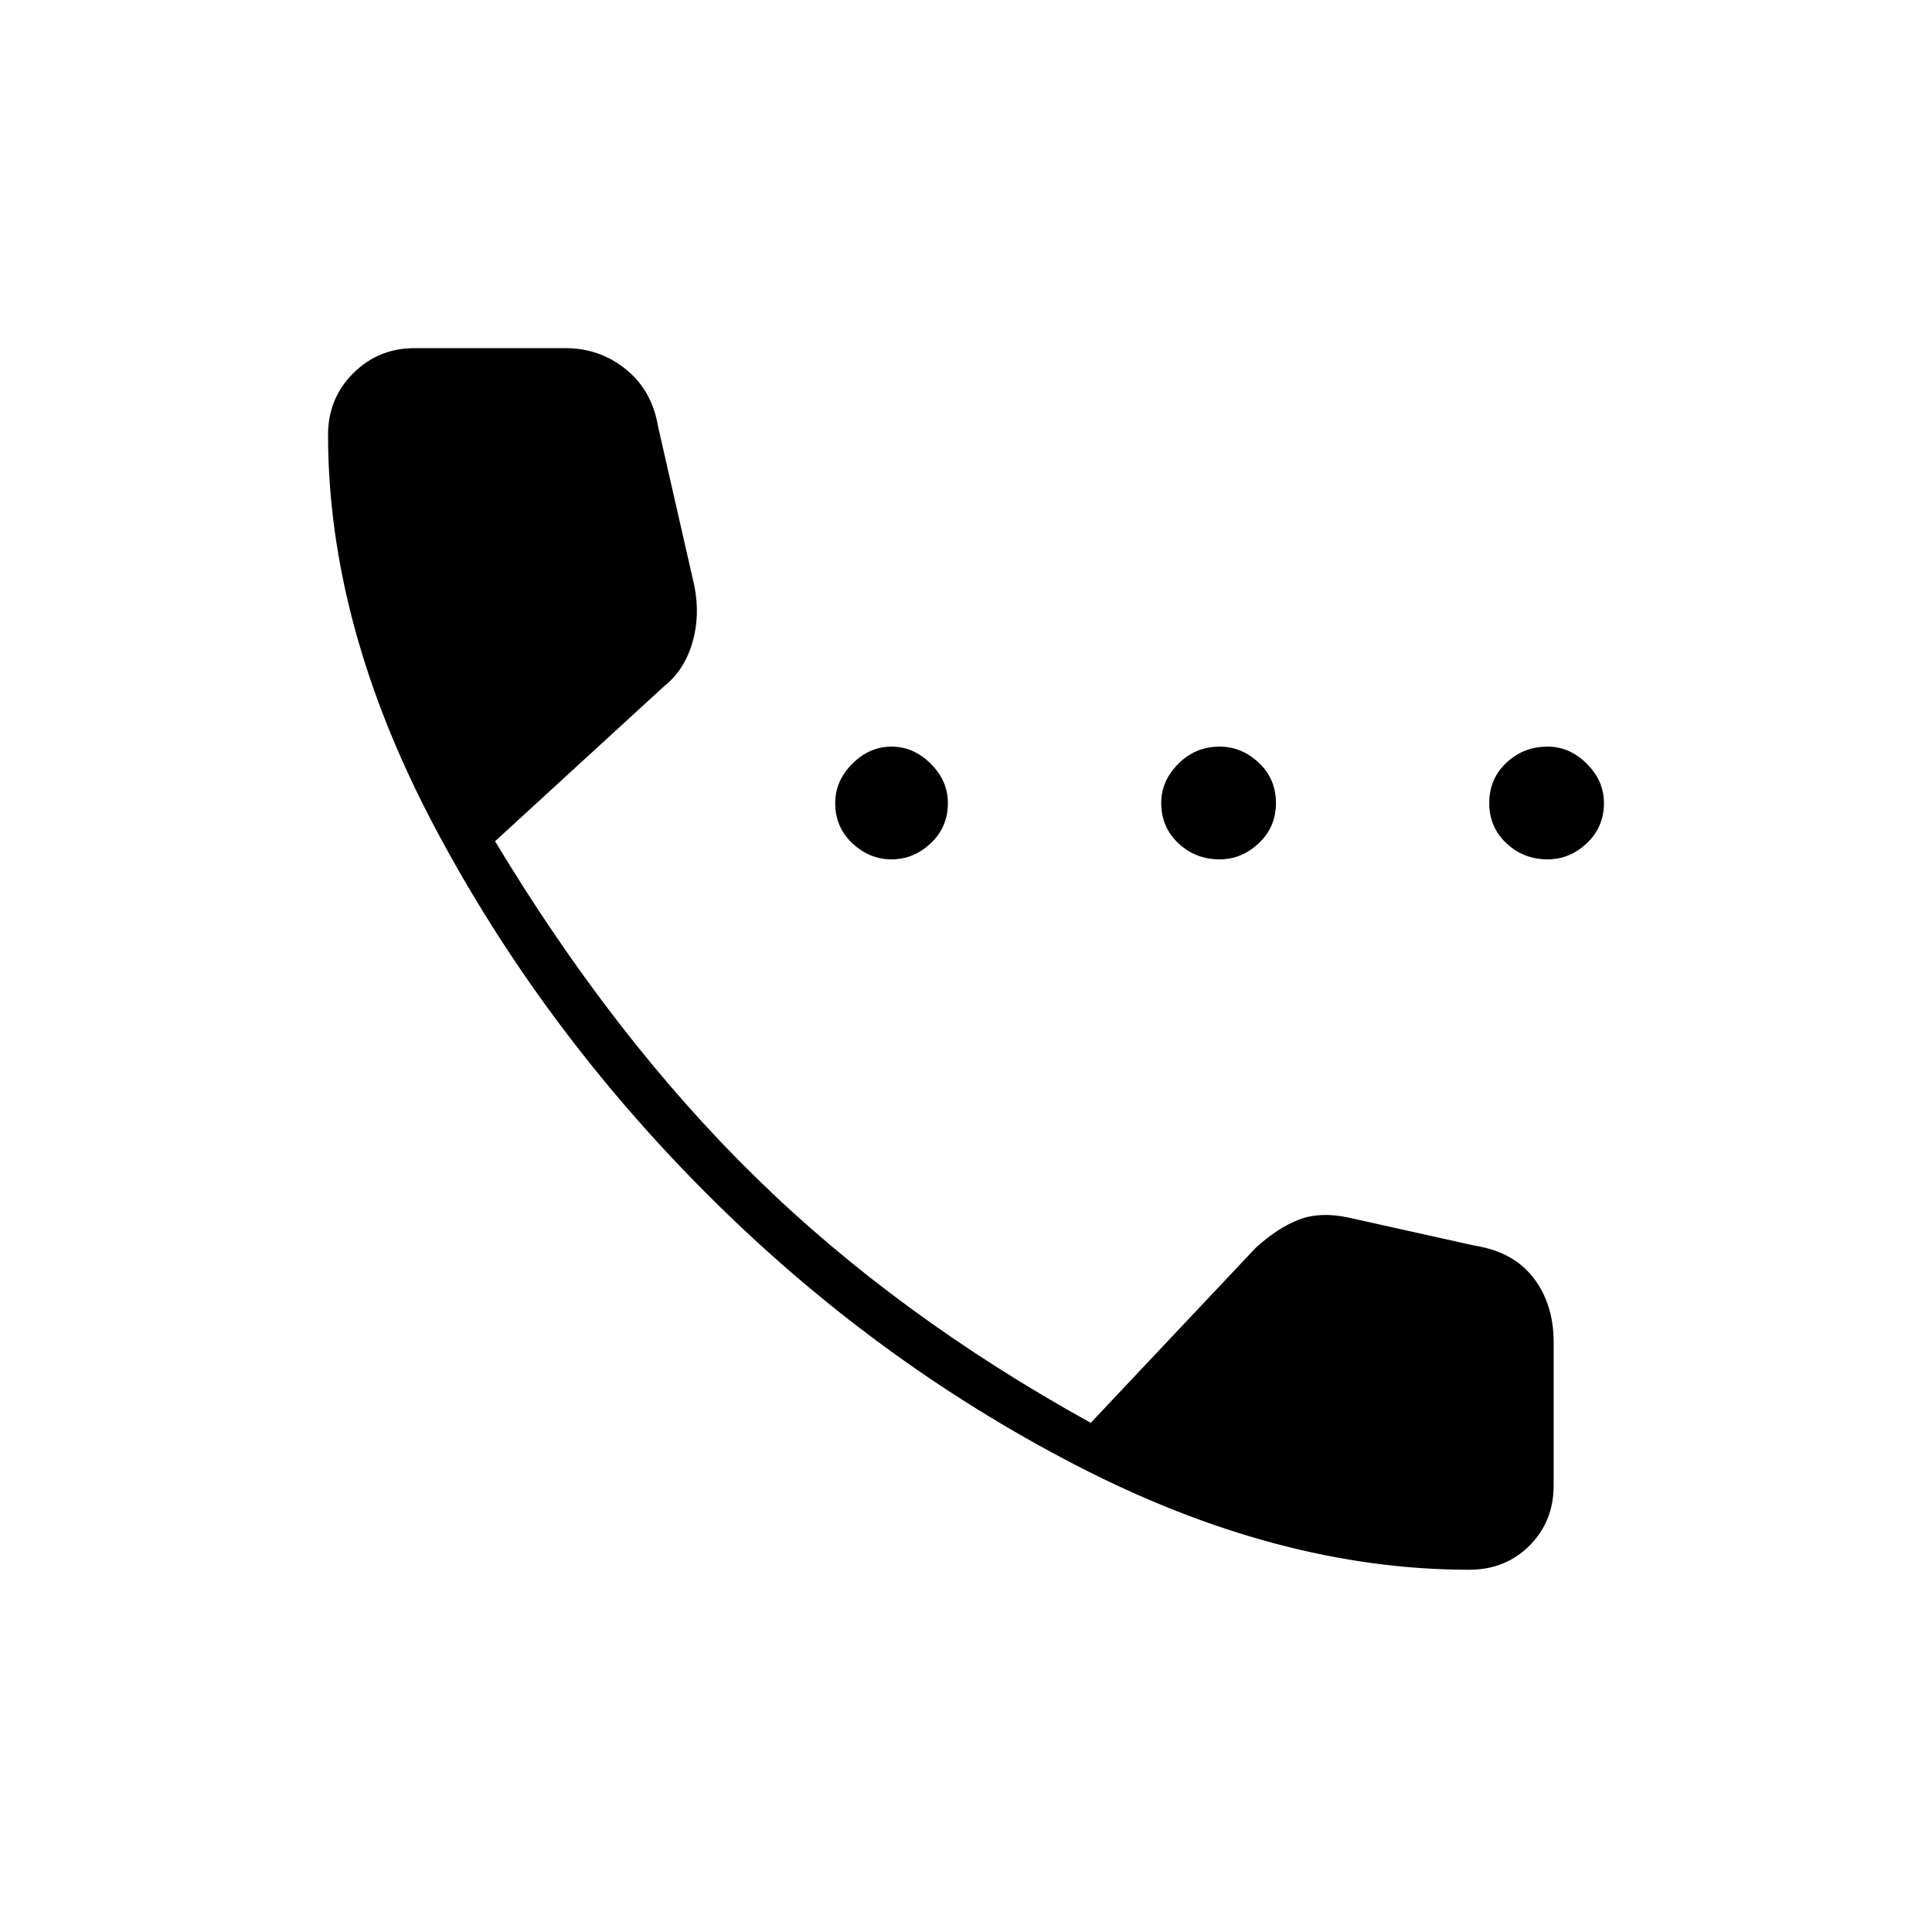 <svg xmlns="http://www.w3.org/2000/svg" height="40" width="40"><path d="M18.458 17.792Q18 17.792 17.646 17.458Q17.292 17.125 17.292 16.625Q17.292 16.167 17.646 15.813Q18 15.458 18.458 15.458Q18.917 15.458 19.271 15.813Q19.625 16.167 19.625 16.625Q19.625 17.125 19.271 17.458Q18.917 17.792 18.458 17.792ZM25.25 17.792Q24.75 17.792 24.396 17.458Q24.042 17.125 24.042 16.625Q24.042 16.167 24.396 15.813Q24.75 15.458 25.25 15.458Q25.708 15.458 26.062 15.792Q26.417 16.125 26.417 16.625Q26.417 17.125 26.062 17.458Q25.708 17.792 25.25 17.792ZM32.042 17.792Q31.542 17.792 31.188 17.458Q30.833 17.125 30.833 16.625Q30.833 16.125 31.188 15.792Q31.542 15.458 32.042 15.458Q32.5 15.458 32.854 15.813Q33.208 16.167 33.208 16.625Q33.208 17.125 32.854 17.458Q32.5 17.792 32.042 17.792ZM30.417 32.5Q26.458 32.5 22.271 30.333Q18.083 28.167 14.646 24.729Q11.208 21.292 9 17.125Q6.792 12.958 6.792 9Q6.792 8.25 7.312 7.729Q7.833 7.208 8.583 7.208H11.708Q12.417 7.208 12.958 7.646Q13.5 8.083 13.625 8.833L14.375 12.125Q14.5 12.75 14.333 13.312Q14.167 13.875 13.75 14.208L10.25 17.417Q12.708 21.5 15.646 24.375Q18.583 27.25 22.583 29.458L26 25.833Q26.458 25.417 26.896 25.25Q27.333 25.083 27.917 25.208L30.542 25.792Q31.333 25.917 31.75 26.458Q32.167 27 32.167 27.792V30.75Q32.167 31.5 31.667 32Q31.167 32.5 30.417 32.5Z"/></svg>